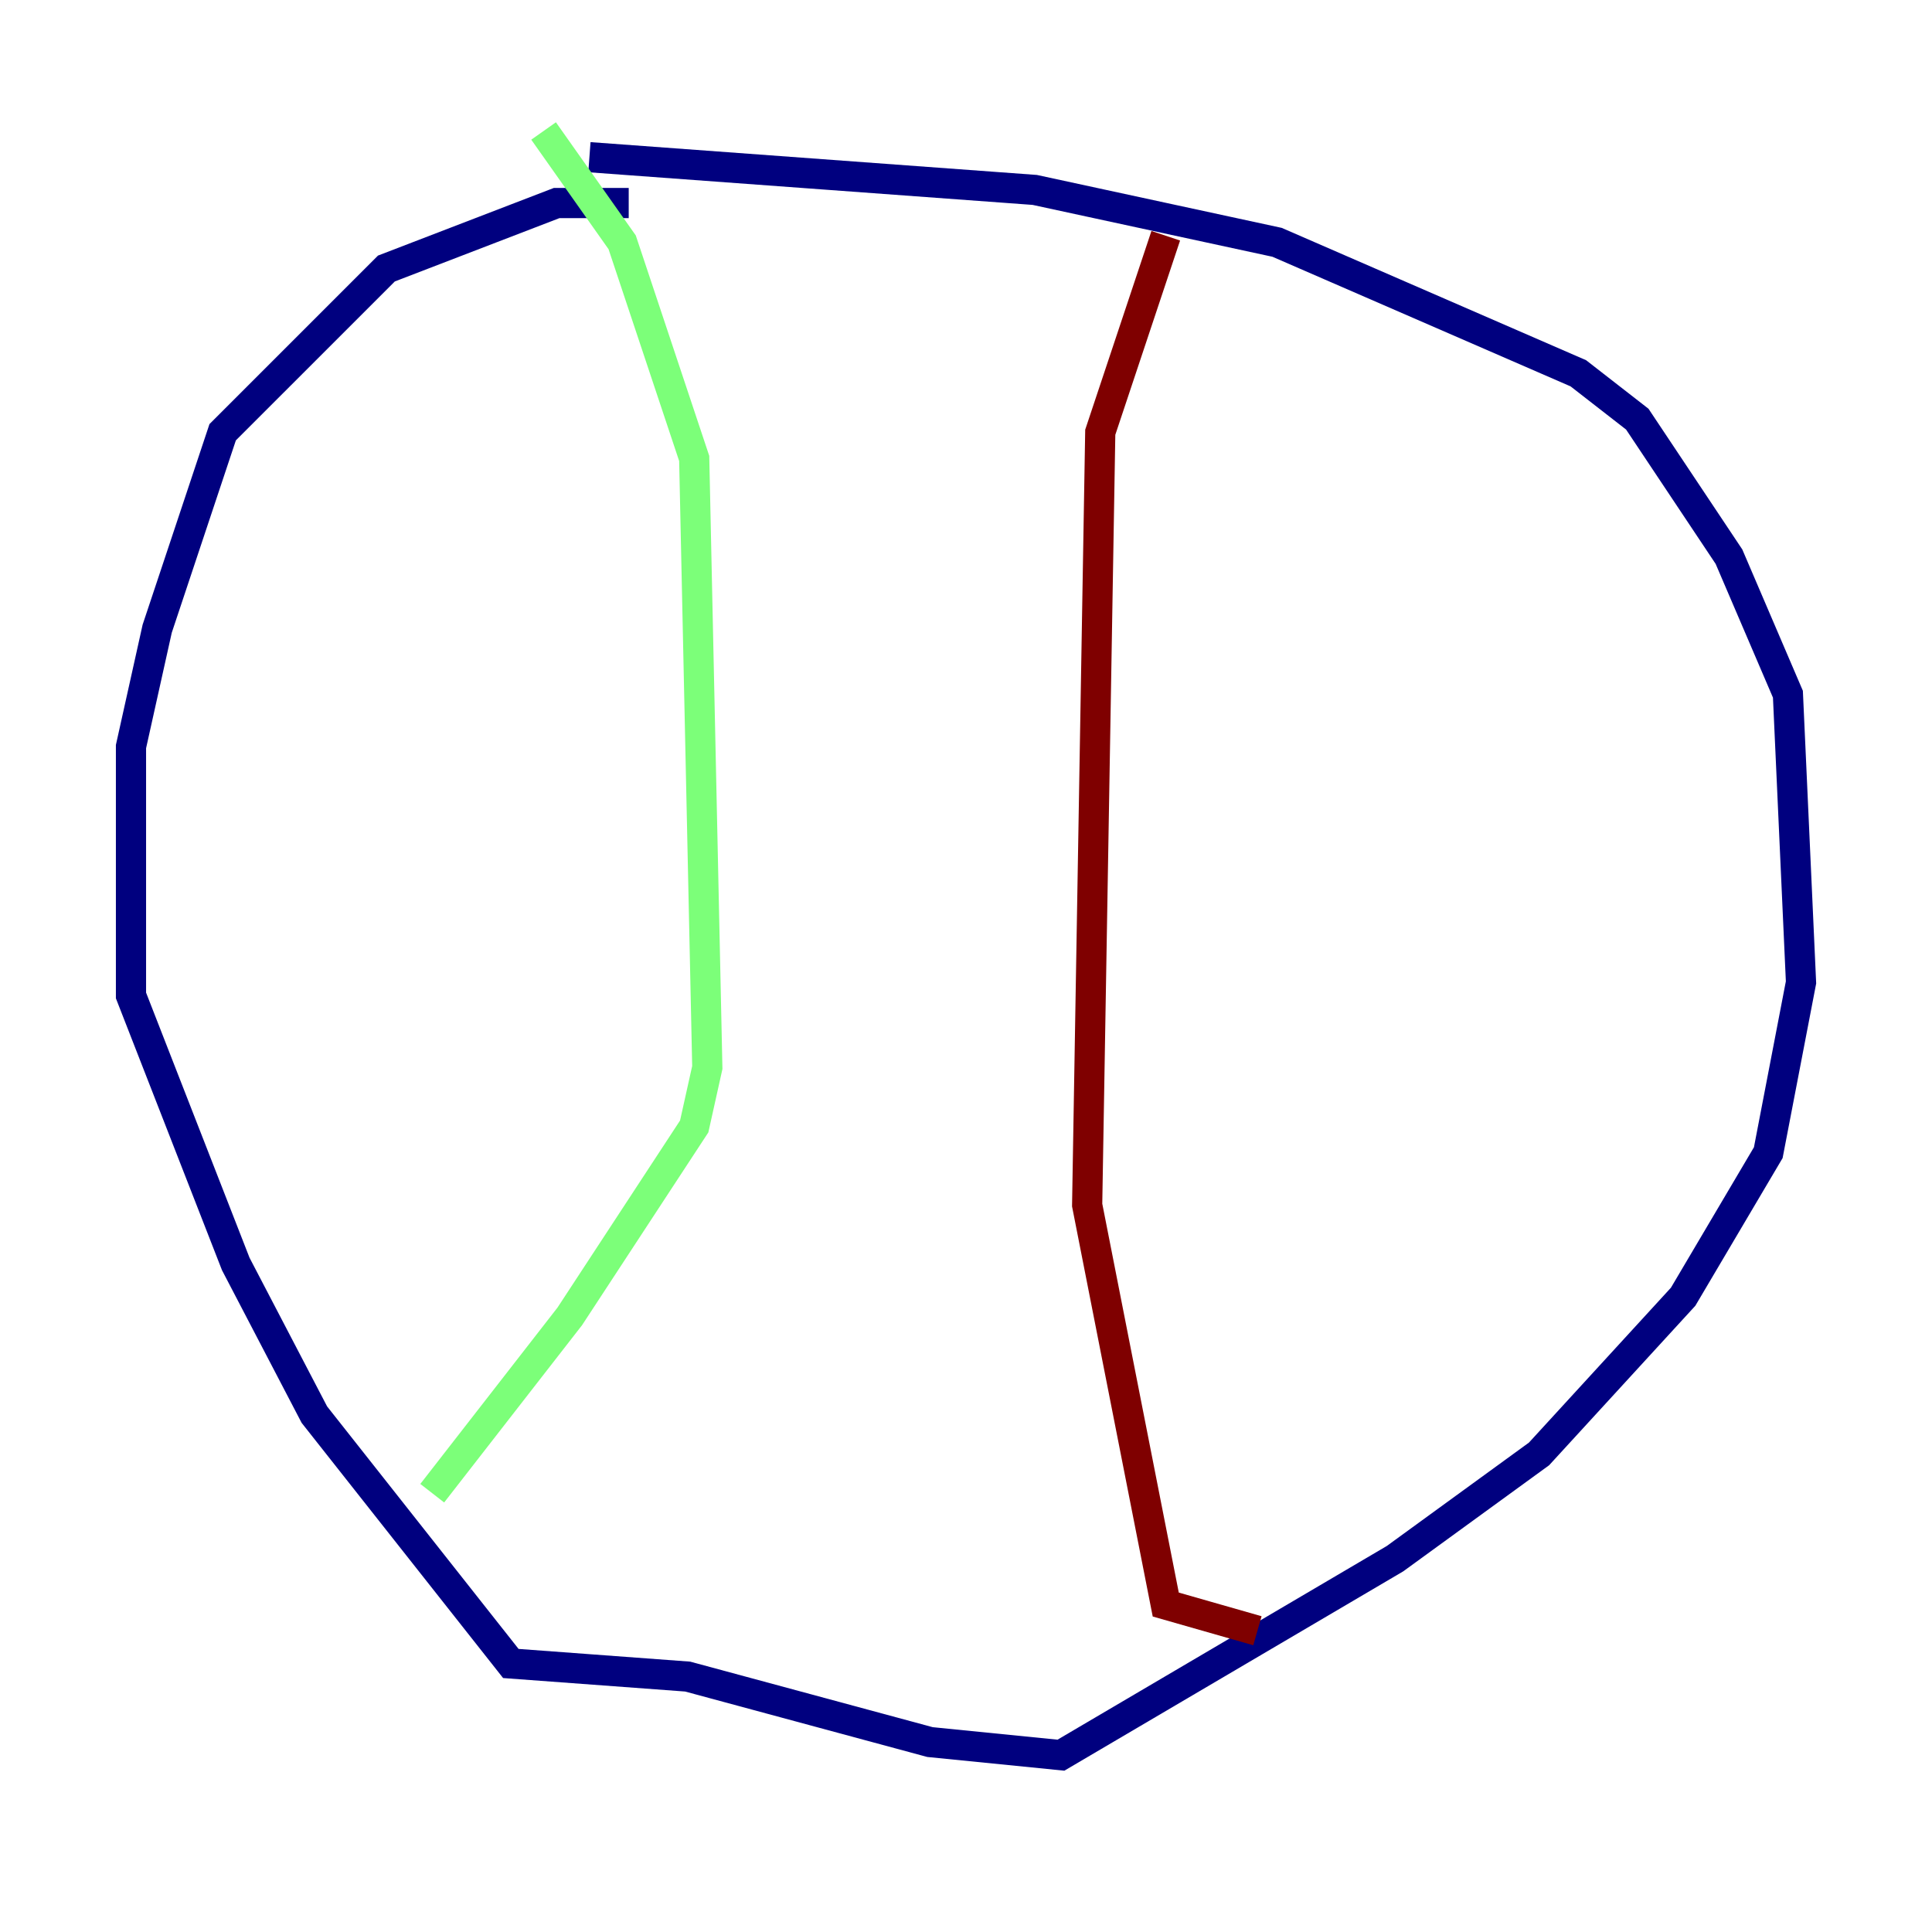 <?xml version="1.0" encoding="utf-8" ?>
<svg baseProfile="tiny" height="128" version="1.2" viewBox="0,0,128,128" width="128" xmlns="http://www.w3.org/2000/svg" xmlns:ev="http://www.w3.org/2001/xml-events" xmlns:xlink="http://www.w3.org/1999/xlink"><defs /><polyline fill="none" points="41.654,13.451 36.881,13.451 25.6,17.79 14.752,28.637 10.414,41.654 8.678,49.464 8.678,65.953 15.62,83.742 20.827,93.722 33.844,110.21 45.559,111.078 61.614,115.417 70.291,116.285 92.42,103.268 101.966,96.325 111.512,85.912 117.153,76.366 119.322,65.085 118.454,45.993 114.549,36.881 108.475,27.77 104.57,24.732 84.61,16.054 68.556,12.583 39.051,10.414" stroke="#00007f" stroke-width="2" /><polyline fill="none" points="36.014,8.678 41.22,16.054 45.993,30.373 46.861,70.725 45.993,74.63 37.749,87.214 28.637,98.929" stroke="#7cff79" stroke-width="2" /><polyline fill="none" points="77.234,15.62 72.895,28.637 72.027,79.837 77.234,106.305 83.308,108.041" stroke="#7f0000" stroke-width="2" /></svg>